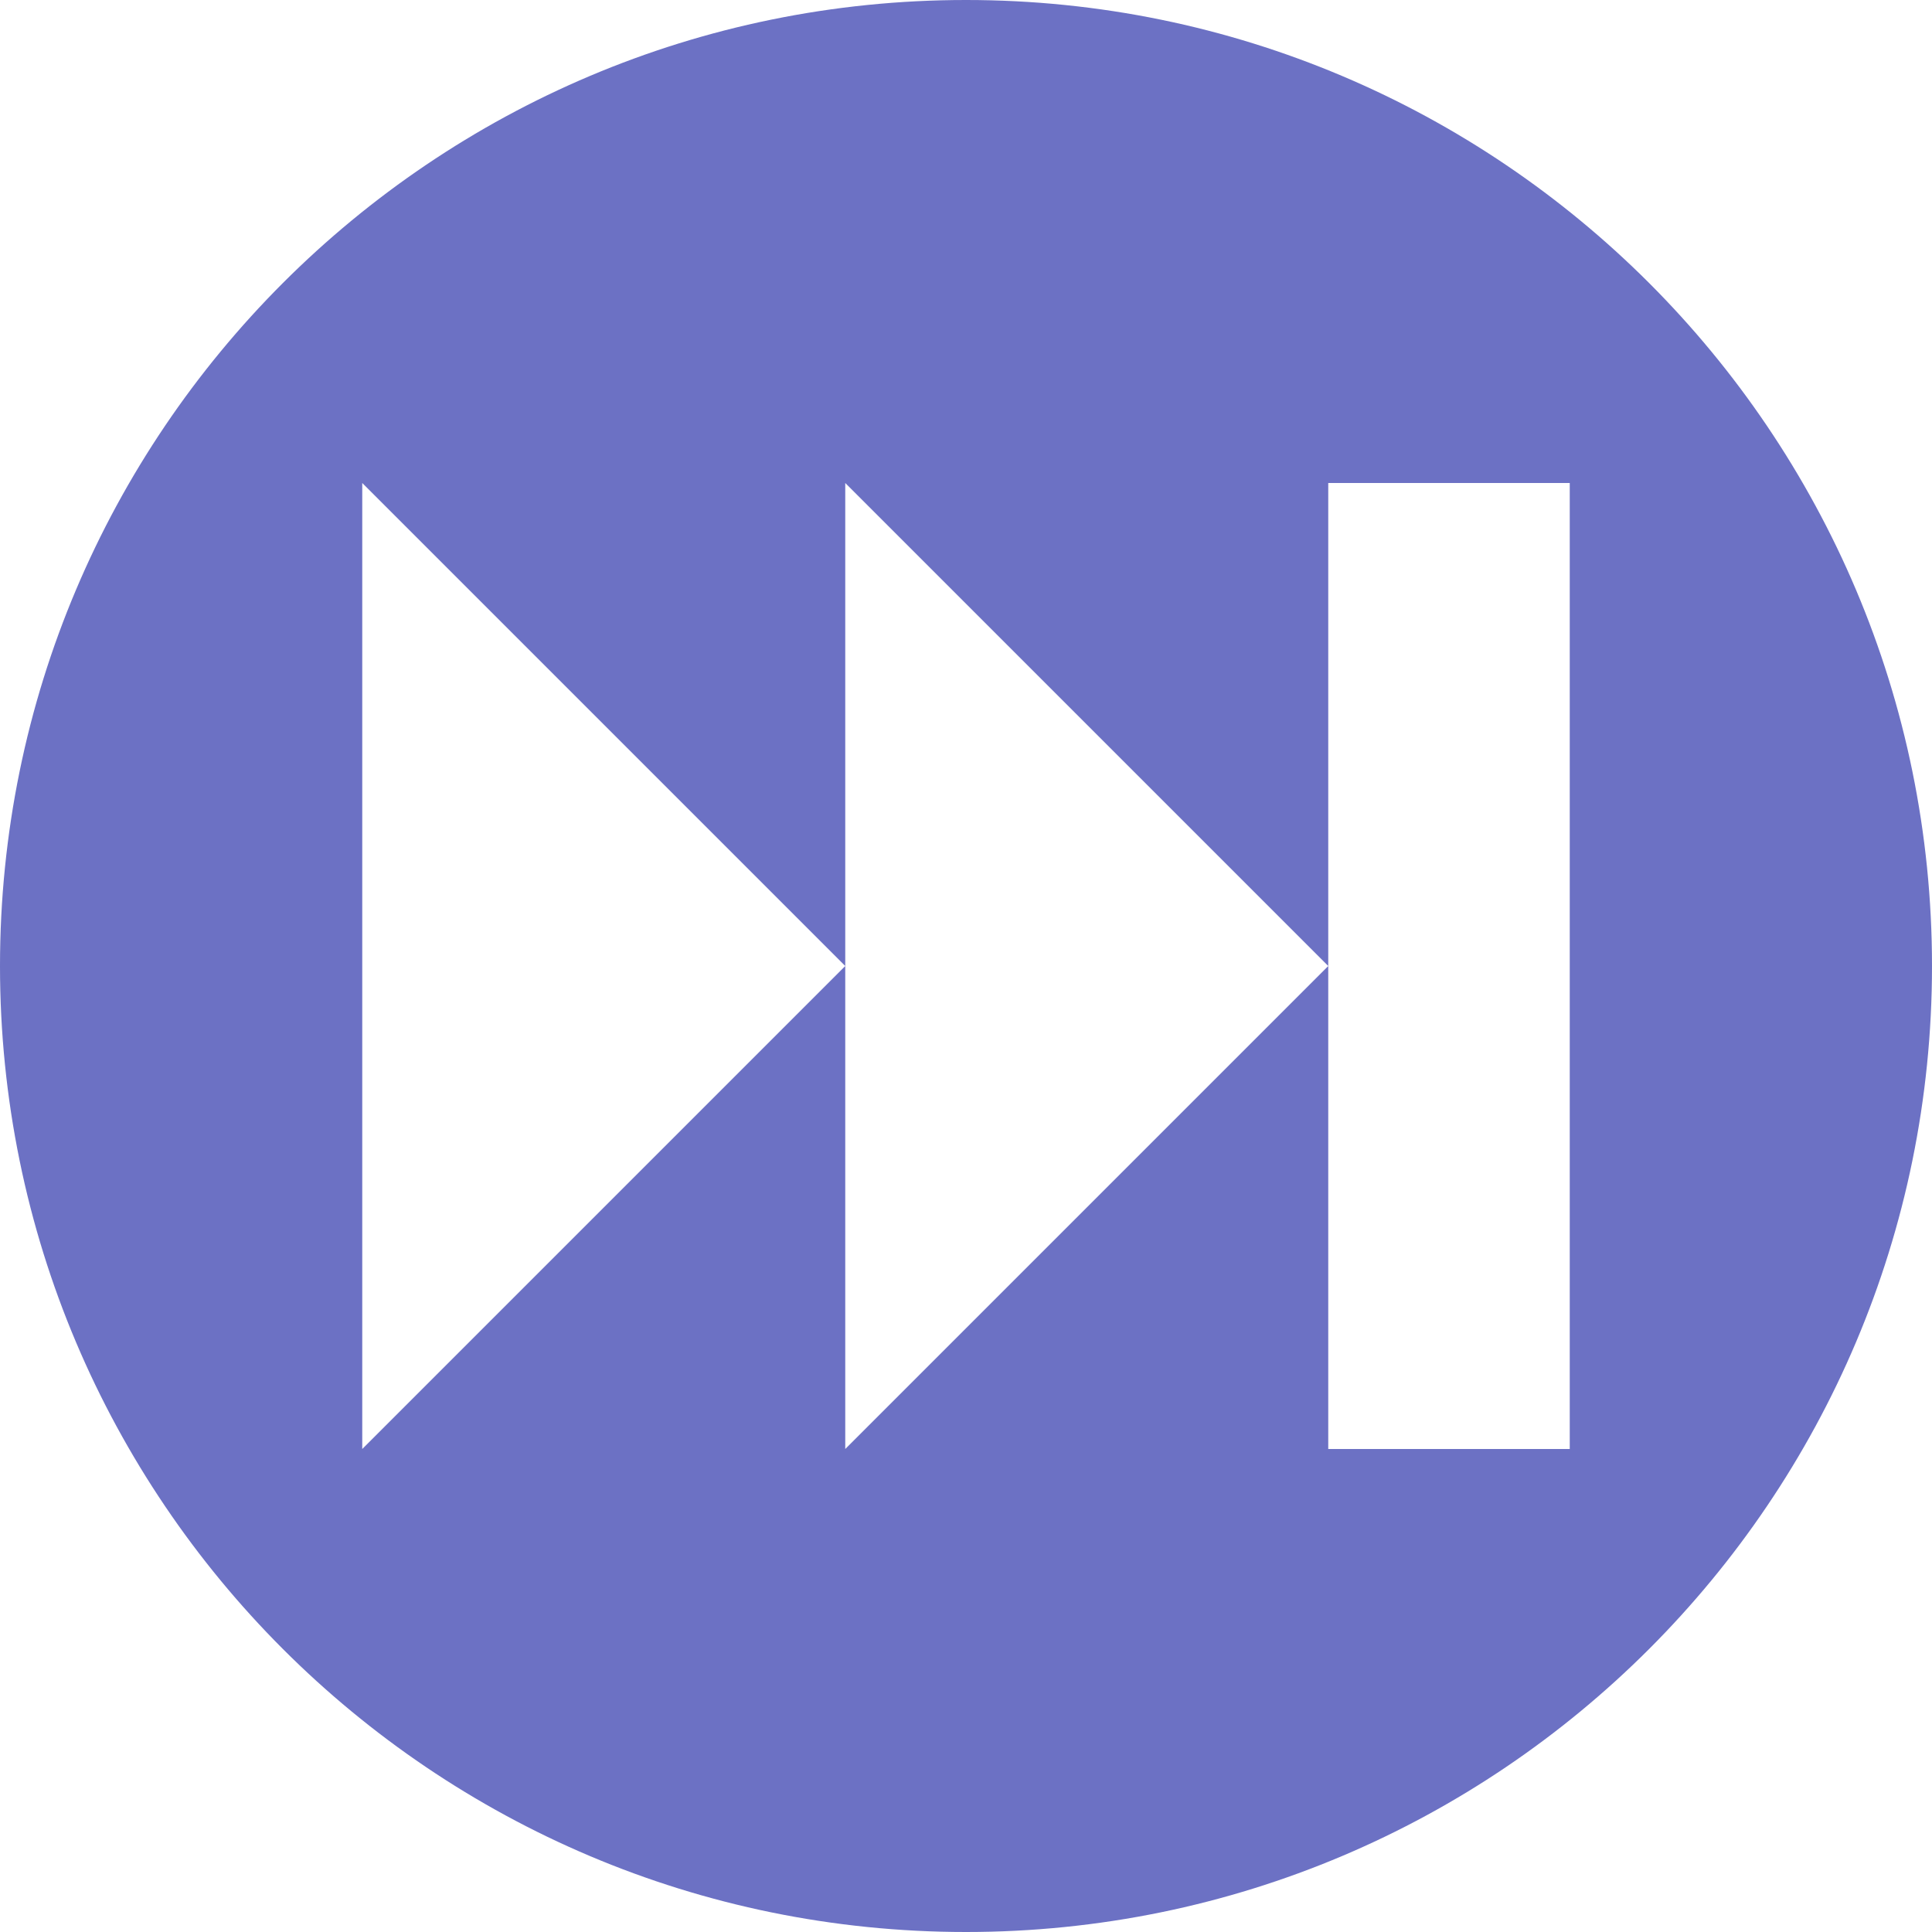 <svg xmlns="http://www.w3.org/2000/svg" xmlns:xlink="http://www.w3.org/1999/xlink" xmlns:sketch="http://www.bohemiancoding.com/sketch/ns" width="64px" height="64px" viewBox="0 0 16 16" version="1.1">
    <title>202 CircledForward</title>
    <description>Created with Sketch (http://www.bohemiancoding.com/sketch)</description>
    <defs/>
    <g id="Icons with numbers" stroke="none" stroke-width="1" fill="none" fill-rule="evenodd">
        <g id="Group" transform="translate(-144, -528)" fill="#6c71c4">
            <path d="M152,544 C147.582,544 144,540.418 144,536 C144,531.582 147.582,528 152,528 C156.418,528 160,531.582 160,536 C160,540.418 156.418,544 152,544 L152,544 Z M157,532 L155,532 L155,536 L155,540 L157,540 L157,532 L157,532 Z M155,536 L151,532 L151,536 L151,540 L155,536 L155,536 Z M151,536 L147,532 L147,540 L151,536 L151,536 Z M151,536" id="Shape"/>
        </g>
    </g>
</svg>